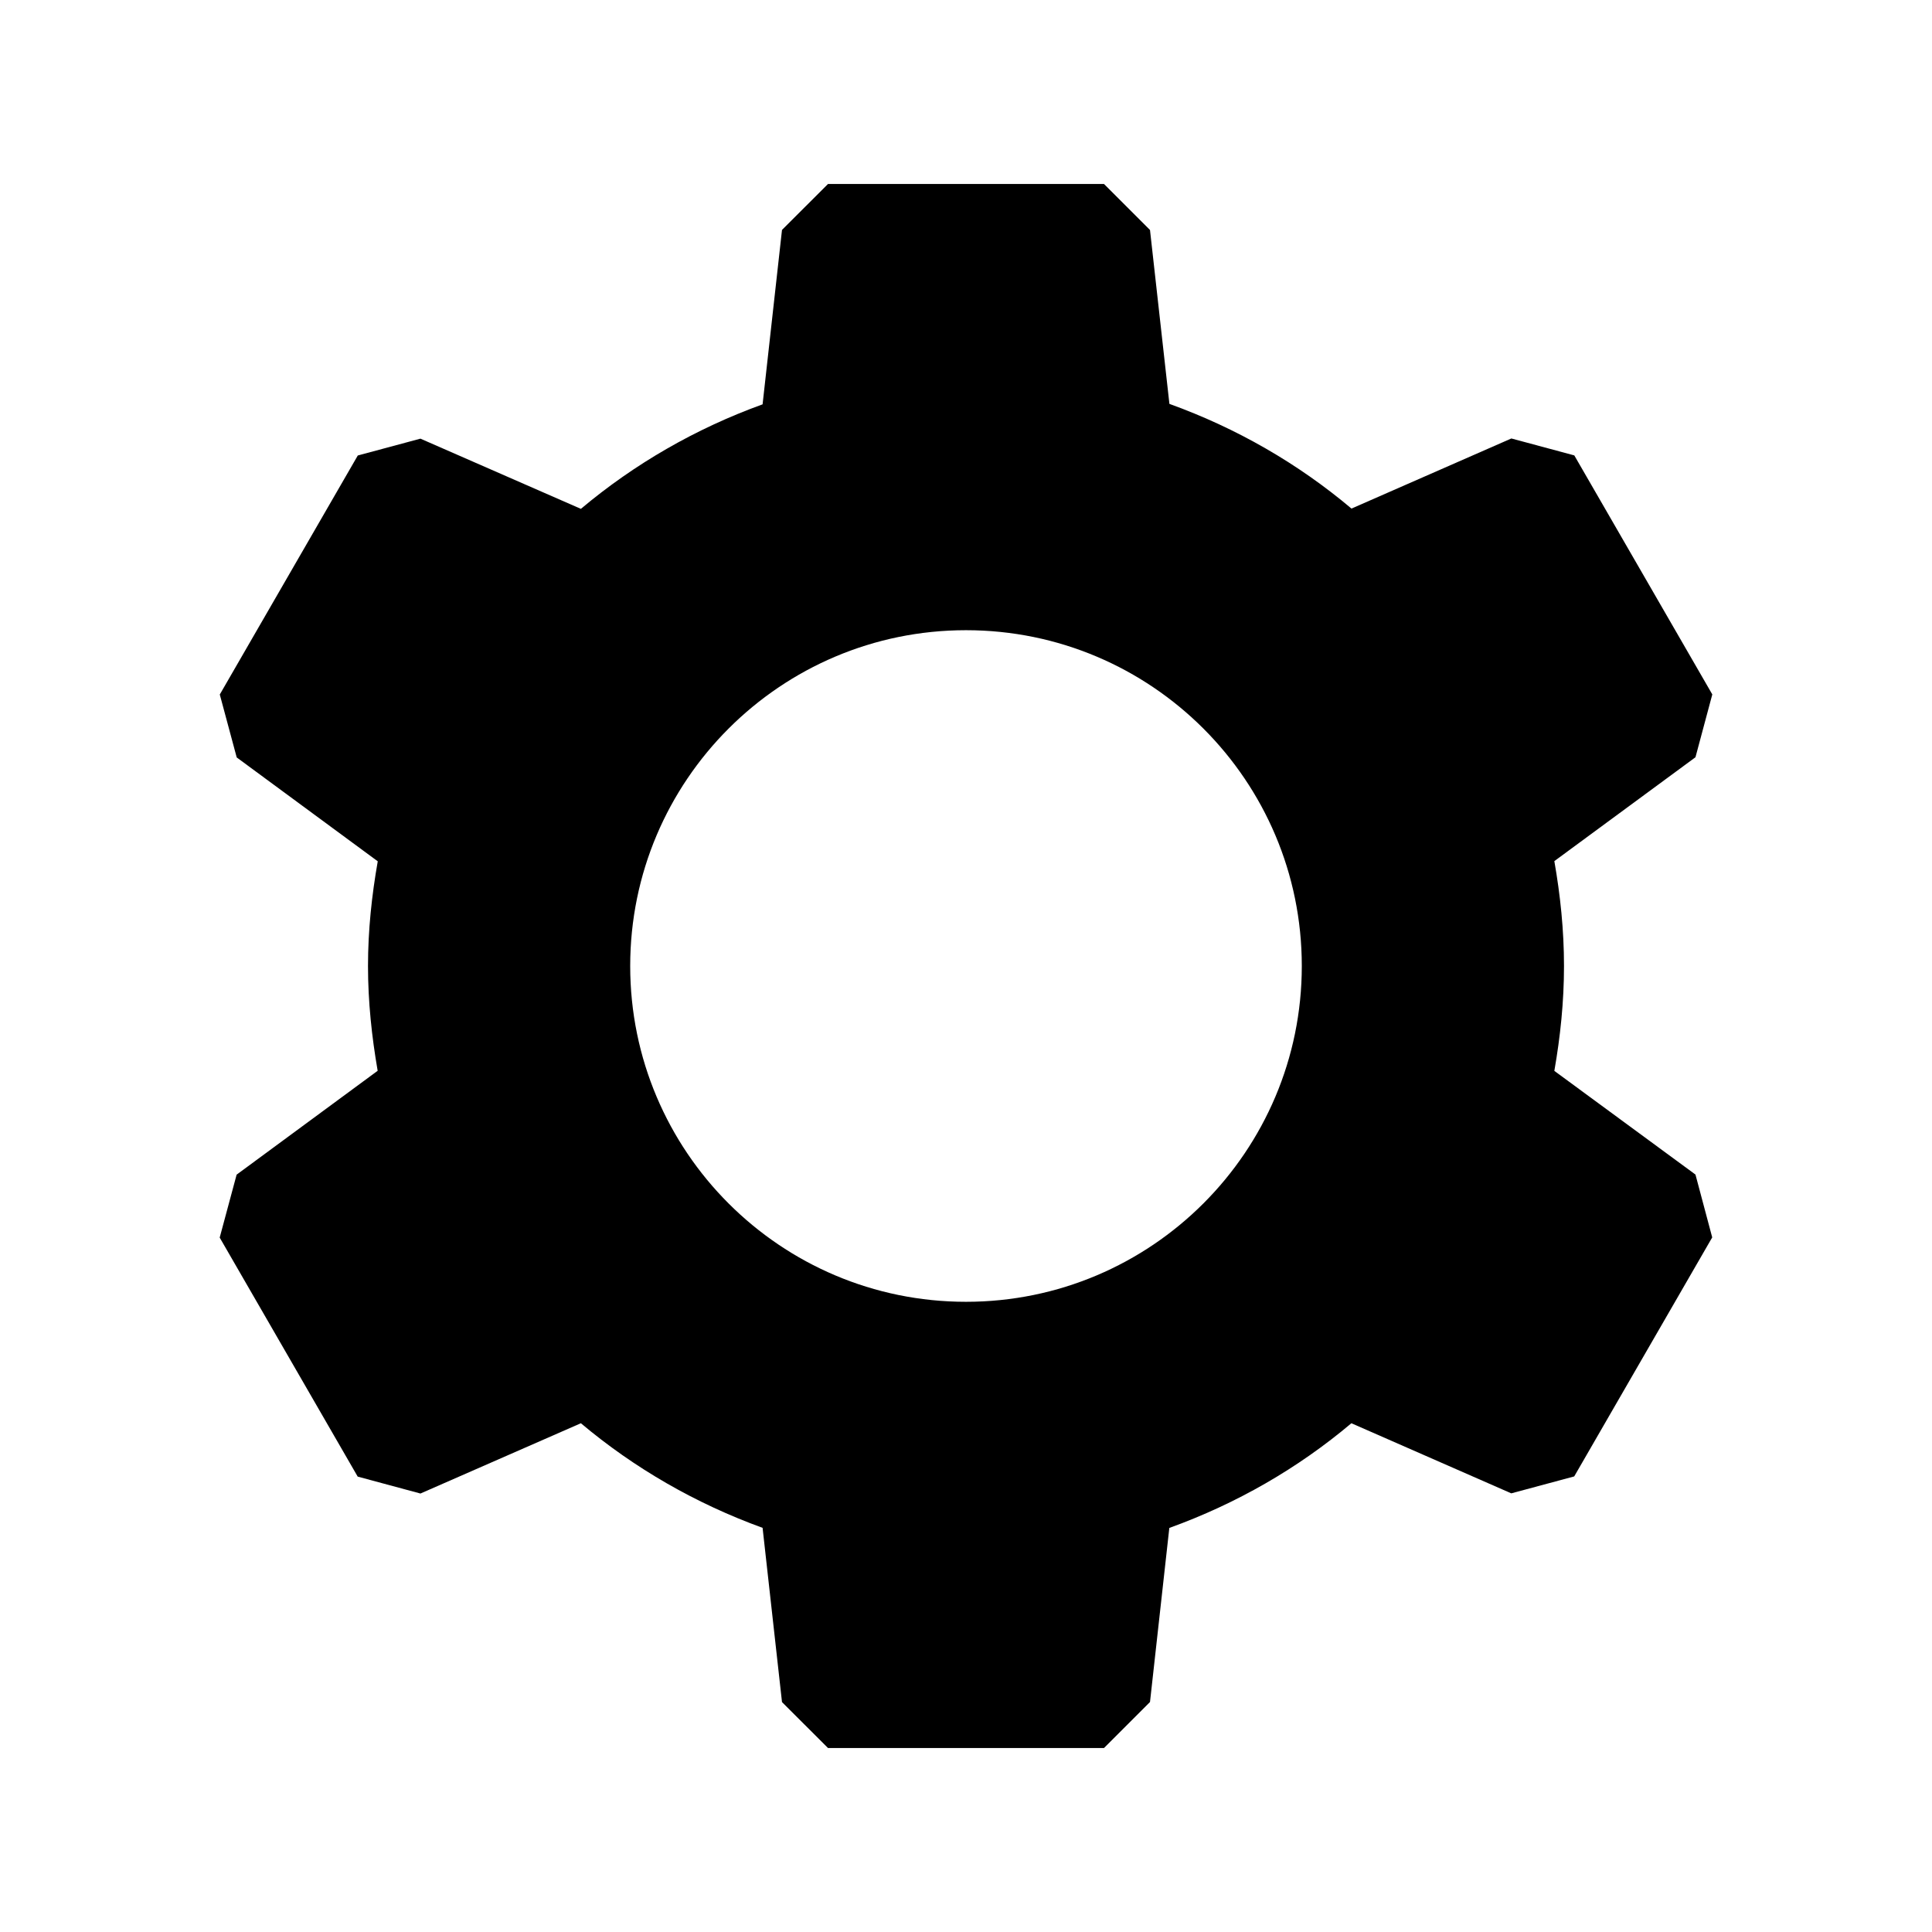 <svg xmlns="http://www.w3.org/2000/svg" viewBox="0 0 21 21">
<path d="M16.895,11.64C16.96,11.269,17,10.89,17,10.5s-0.04-0.77-0.105-1.14l1.534-1.129l0.183-0.683l-1.5-2.598l-0.684-0.184
	l-1.738,0.762c-0.581-0.49-1.25-0.875-1.979-1.138L12.5,2.5L12,2H9L8.5,2.499L8.289,4.395C7.562,4.658,6.895,5.043,6.314,5.531
	L4.57,4.768L3.889,4.951l-1.5,2.598l0.184,0.684l1.533,1.129C4.041,9.731,4,10.111,4,10.5s0.041,0.769,0.105,1.139l-1.533,1.129
	l-0.184,0.684l1.5,2.598l0.682,0.184l1.744-0.764c0.58,0.488,1.248,0.873,1.975,1.137L8.5,18.501L9,19h3l0.5-0.5l0.21-1.892
	c0.729-0.263,1.398-0.648,1.979-1.138l1.738,0.762l0.684-0.184l1.5-2.598l-0.182-0.683L16.895,11.64z M10.5,14.15
	c-2.016,0-3.65-1.635-3.65-3.65s1.635-3.65,3.65-3.65c2.015,0,3.65,1.635,3.65,3.65S12.515,14.15,10.5,14.15z"/>
</svg>
